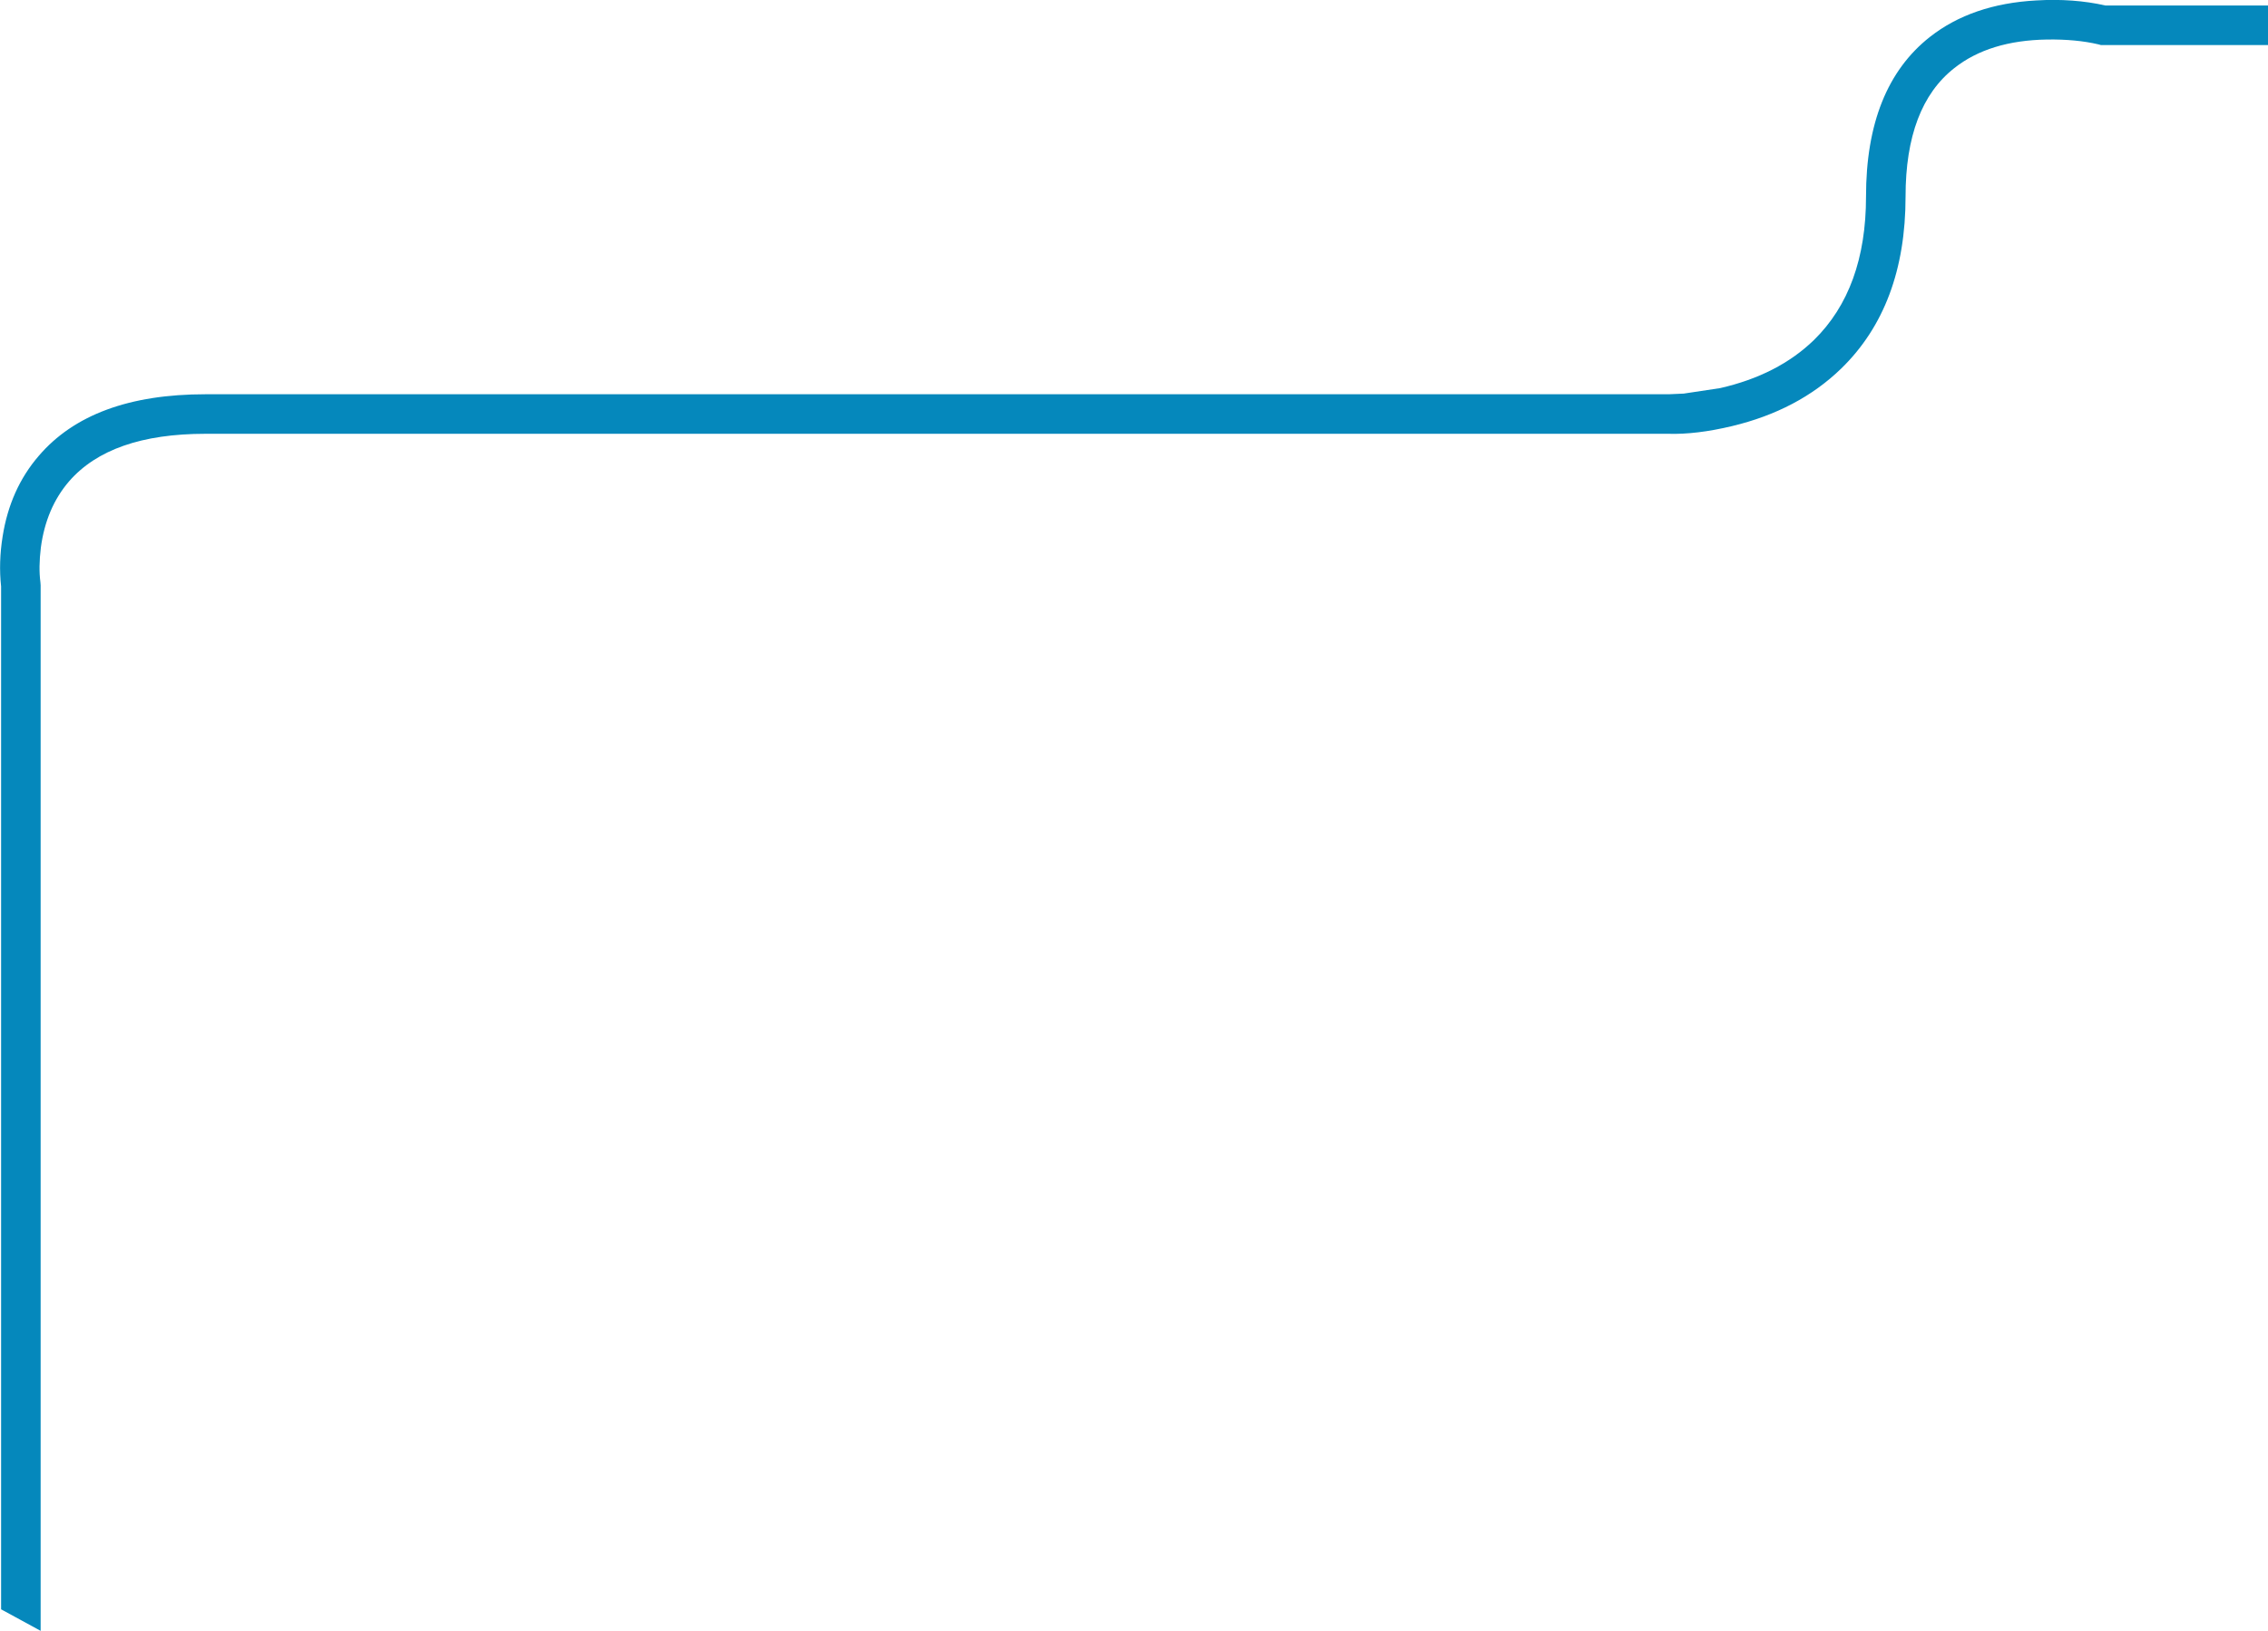 <?xml version="1.0" encoding="UTF-8" standalone="no"?>
<svg xmlns:ffdec="https://www.free-decompiler.com/flash" xmlns:xlink="http://www.w3.org/1999/xlink" ffdec:objectType="shape" height="371.25px" width="516.25px" xmlns="http://www.w3.org/2000/svg">
  <g transform="matrix(1.0, 0.0, 0.0, 1.0, 0.0, 0.0)">
    <path d="M516.25 1.25 L516.25 10.25 478.2 10.25 477.65 10.1 Q472.55 8.9 465.95 9.0 452.8 9.2 444.85 15.5 433.75 24.2 433.75 44.75 433.75 69.65 419.1 83.9 409.3 93.4 394.25 97.0 386.1 98.95 379.7 98.75 L46.75 98.75 Q25.1 98.75 15.7 109.6 10.5 115.65 9.3 124.65 8.75 129.15 9.2 132.55 L9.25 133.25 9.25 371.25 0.25 366.35 0.25 133.5 Q-0.35 128.05 0.6 122.1 2.3 111.35 8.8 103.8 20.8 89.75 46.75 89.75 L379.85 89.75 383.25 89.6 391.55 88.35 Q404.7 85.35 412.9 77.4 424.75 65.8 424.75 44.75 424.75 19.85 439.3 8.4 448.85 0.9 463.5 0.1 471.95 -0.4 479.25 1.25 L516.25 1.25" fill="#0588bc" fill-rule="evenodd" stroke="none"/>
  </g>
</svg>

